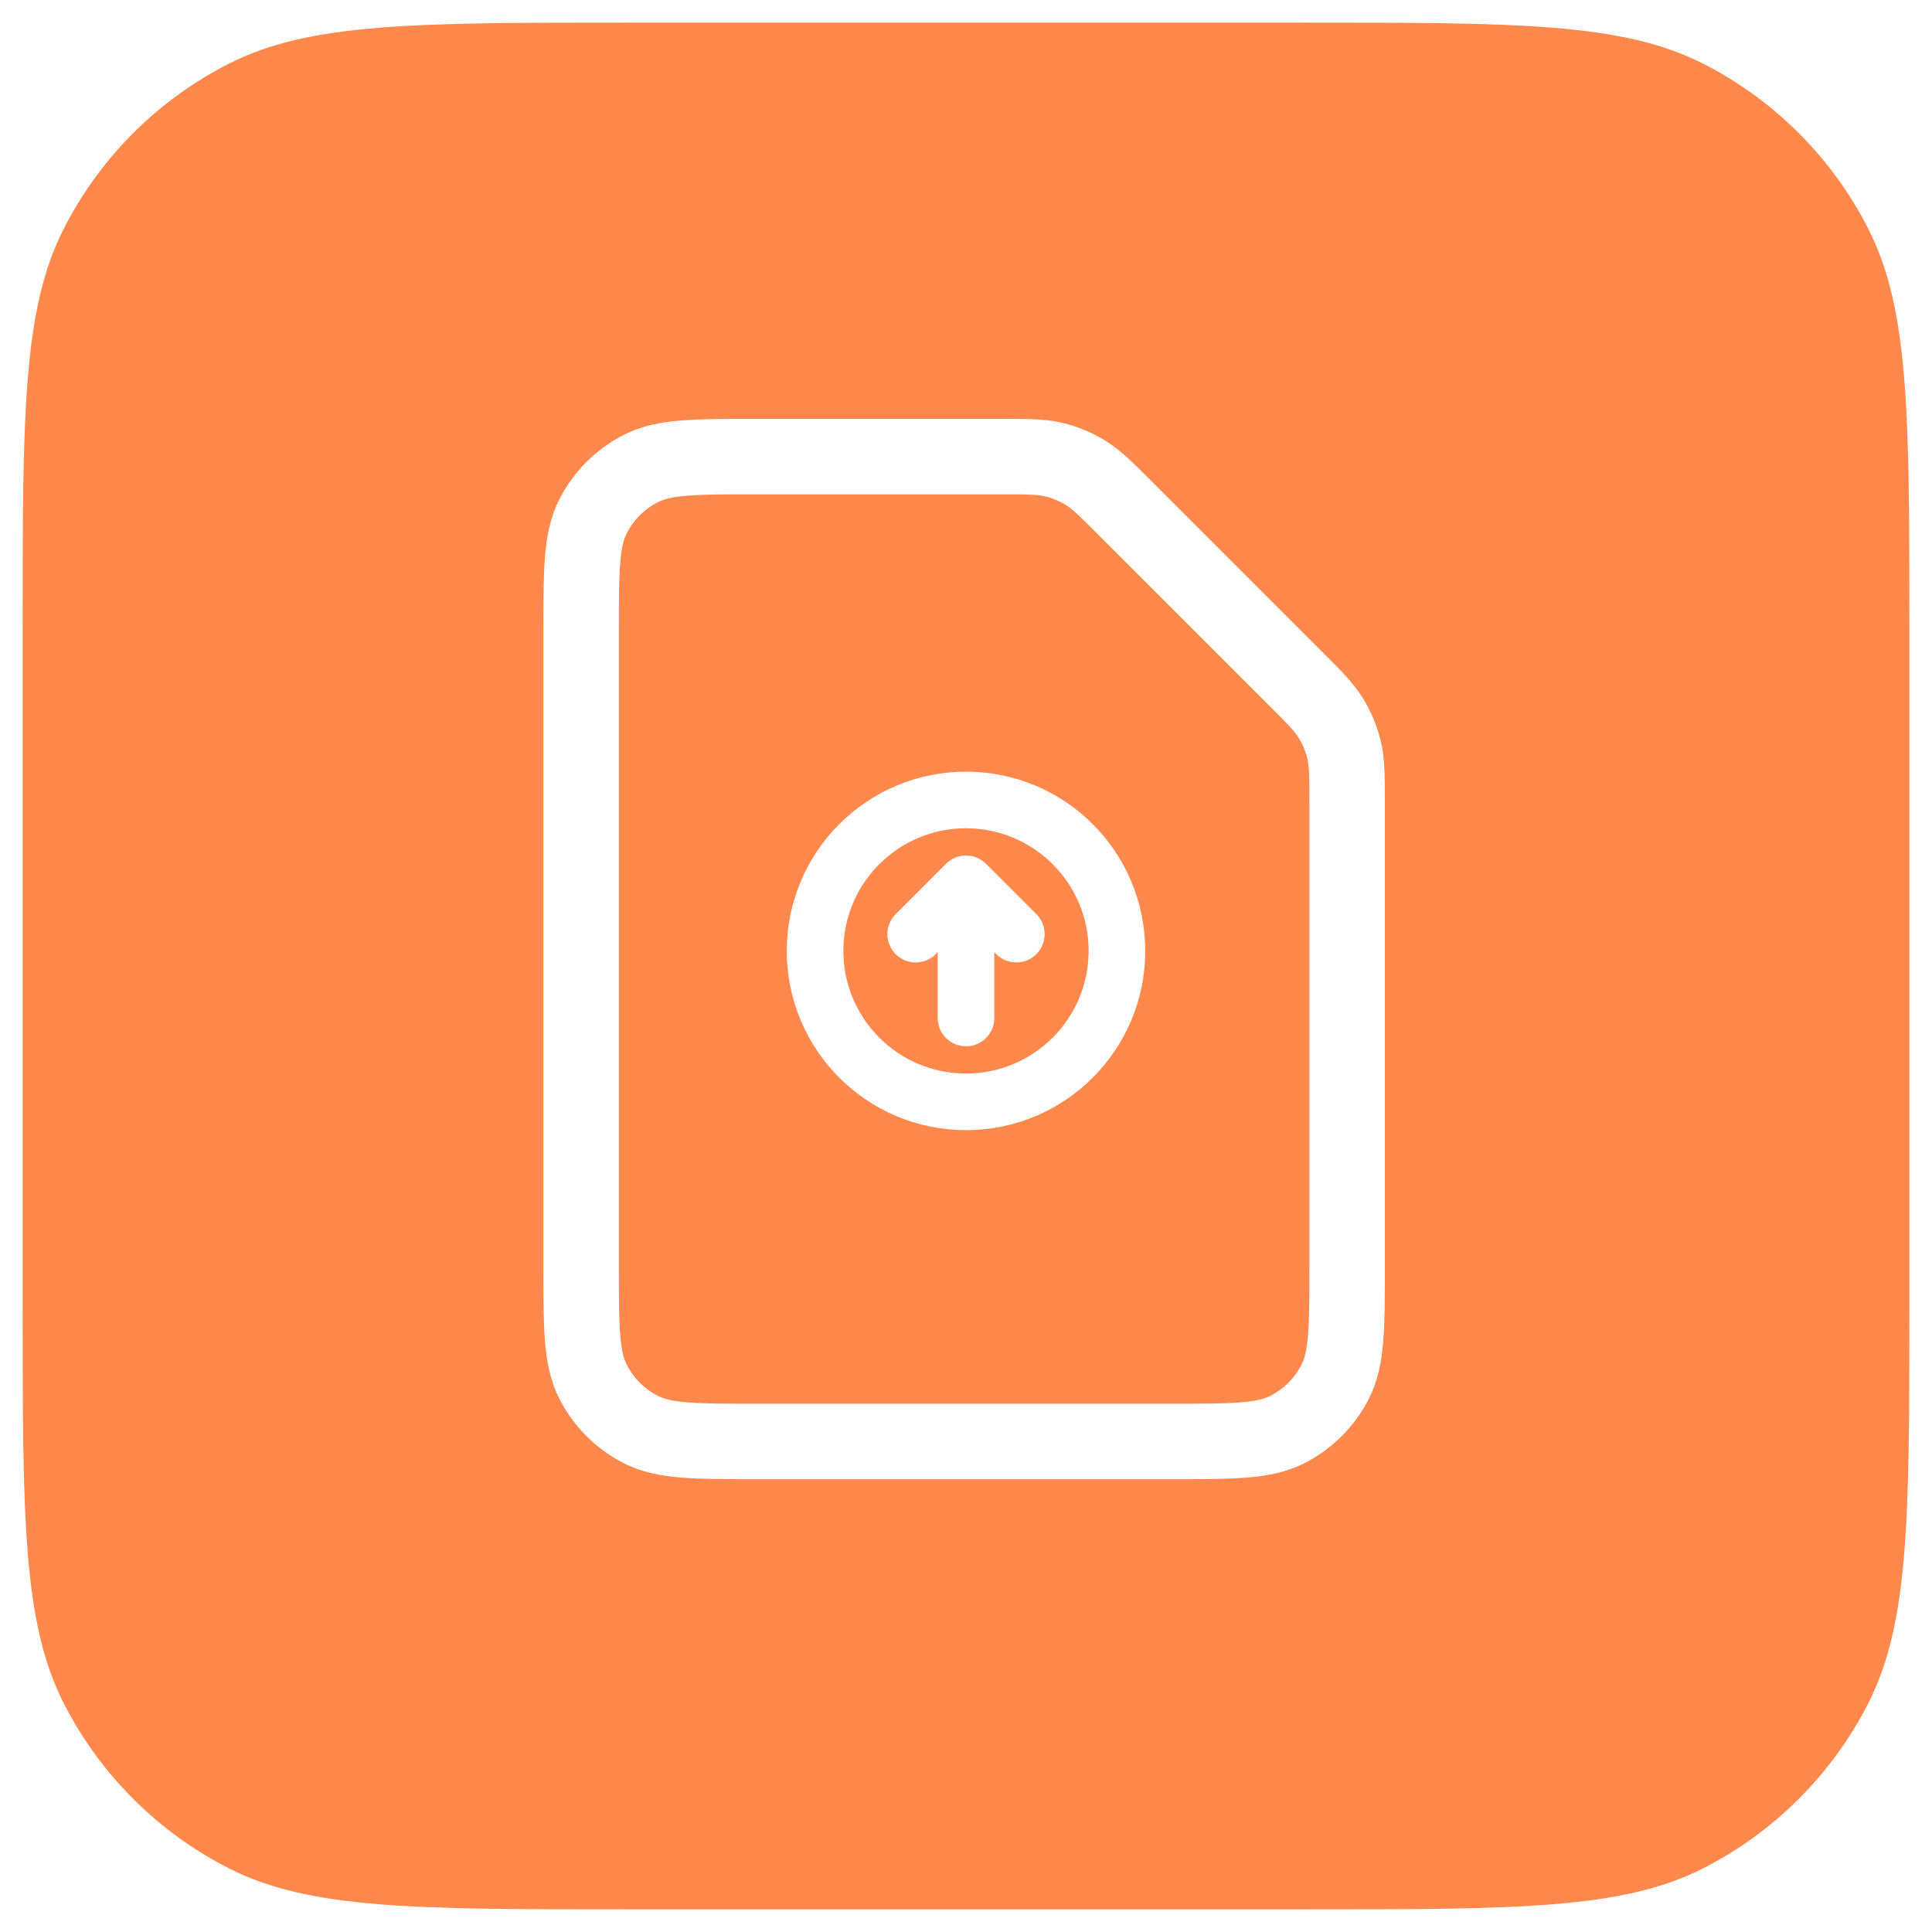 <svg width="512" height="512" viewBox="0 0 512 512" fill="none" xmlns="http://www.w3.org/2000/svg">
<g filter="url(#filter0_d_1120_358)">
<path d="M6 162C6 105.995 6 77.992 16.899 56.601C26.487 37.785 41.785 22.487 60.601 12.899C81.992 2 109.995 2 166 2H346C402.005 2 430.008 2 451.399 12.899C470.215 22.487 485.513 37.785 495.101 56.601C506 77.992 506 105.995 506 162V342C506 398.005 506 426.008 495.101 447.399C485.513 466.215 470.215 481.513 451.399 491.101C430.008 502 402.005 502 346 502H166C109.995 502 81.992 502 60.601 491.101C41.785 481.513 26.487 466.215 16.899 447.399C6 426.008 6 398.005 6 342V162Z" fill="#FF894D"/>
</g>
<path d="M298.094 134.594L343.413 179.913C348.429 184.929 350.923 187.43 352.716 190.356C354.306 192.951 355.482 195.78 356.193 198.739C356.793 201.24 356.948 203.861 356.986 208C356.998 209.385 357 210.944 357 212.722V335.652C357 351.862 357 359.967 353.842 366.164C351.062 371.621 346.614 376.062 341.157 378.842C334.96 382 326.855 382 310.645 382L200.356 382C184.146 382 176.028 382 169.831 378.842C164.374 376.062 159.941 371.621 157.161 366.164C154 359.961 154 351.844 154 335.603V167.403C154 151.161 154 143.034 157.161 136.831C159.941 131.374 164.374 126.941 169.831 124.161C176.034 121 184.161 121 200.403 121H265.283C267.062 121 268.62 121 270.005 121.013C274.145 121.05 276.753 121.204 279.254 121.804C282.213 122.515 285.049 123.686 287.644 125.276C290.569 127.069 293.081 129.581 298.094 134.594L298.094 134.594Z" fill="#FF894D" stroke="white" stroke-width="20" stroke-linecap="round" stroke-linejoin="round"/>
<path d="M256 212C278.091 212 296 229.909 296 252C296 274.091 278.091 292 256 292C233.909 292 216 274.091 216 252C216 229.909 233.909 212 256 212Z" fill="#FF894D"/>
<path d="M269.333 247.556L256 234.222M256 234.222L242.667 247.556M256 234.222V269.778M296 252C296 229.909 278.091 212 256 212C233.909 212 216 229.909 216 252C216 274.091 233.909 292 256 292C278.091 292 296 274.091 296 252Z" stroke="white" stroke-width="15" stroke-linecap="round" stroke-linejoin="round"/>
<defs>
<filter id="filter0_d_1120_358" x="0" y="0" width="512" height="512" filterUnits="userSpaceOnUse" color-interpolation-filters="sRGB">
<feFlood flood-opacity="0" result="BackgroundImageFix"/>
<feColorMatrix in="SourceAlpha" type="matrix" values="0 0 0 0 0 0 0 0 0 0 0 0 0 0 0 0 0 0 127 0" result="hardAlpha"/>
<feOffset dy="4"/>
<feGaussianBlur stdDeviation="3"/>
<feComposite in2="hardAlpha" operator="out"/>
<feColorMatrix type="matrix" values="0 0 0 0 0 0 0 0 0 0 0 0 0 0 0 0 0 0 0.25 0"/>
<feBlend mode="normal" in2="BackgroundImageFix" result="effect1_dropShadow_1120_358"/>
<feBlend mode="normal" in="SourceGraphic" in2="effect1_dropShadow_1120_358" result="shape"/>
</filter>
</defs>
</svg>
